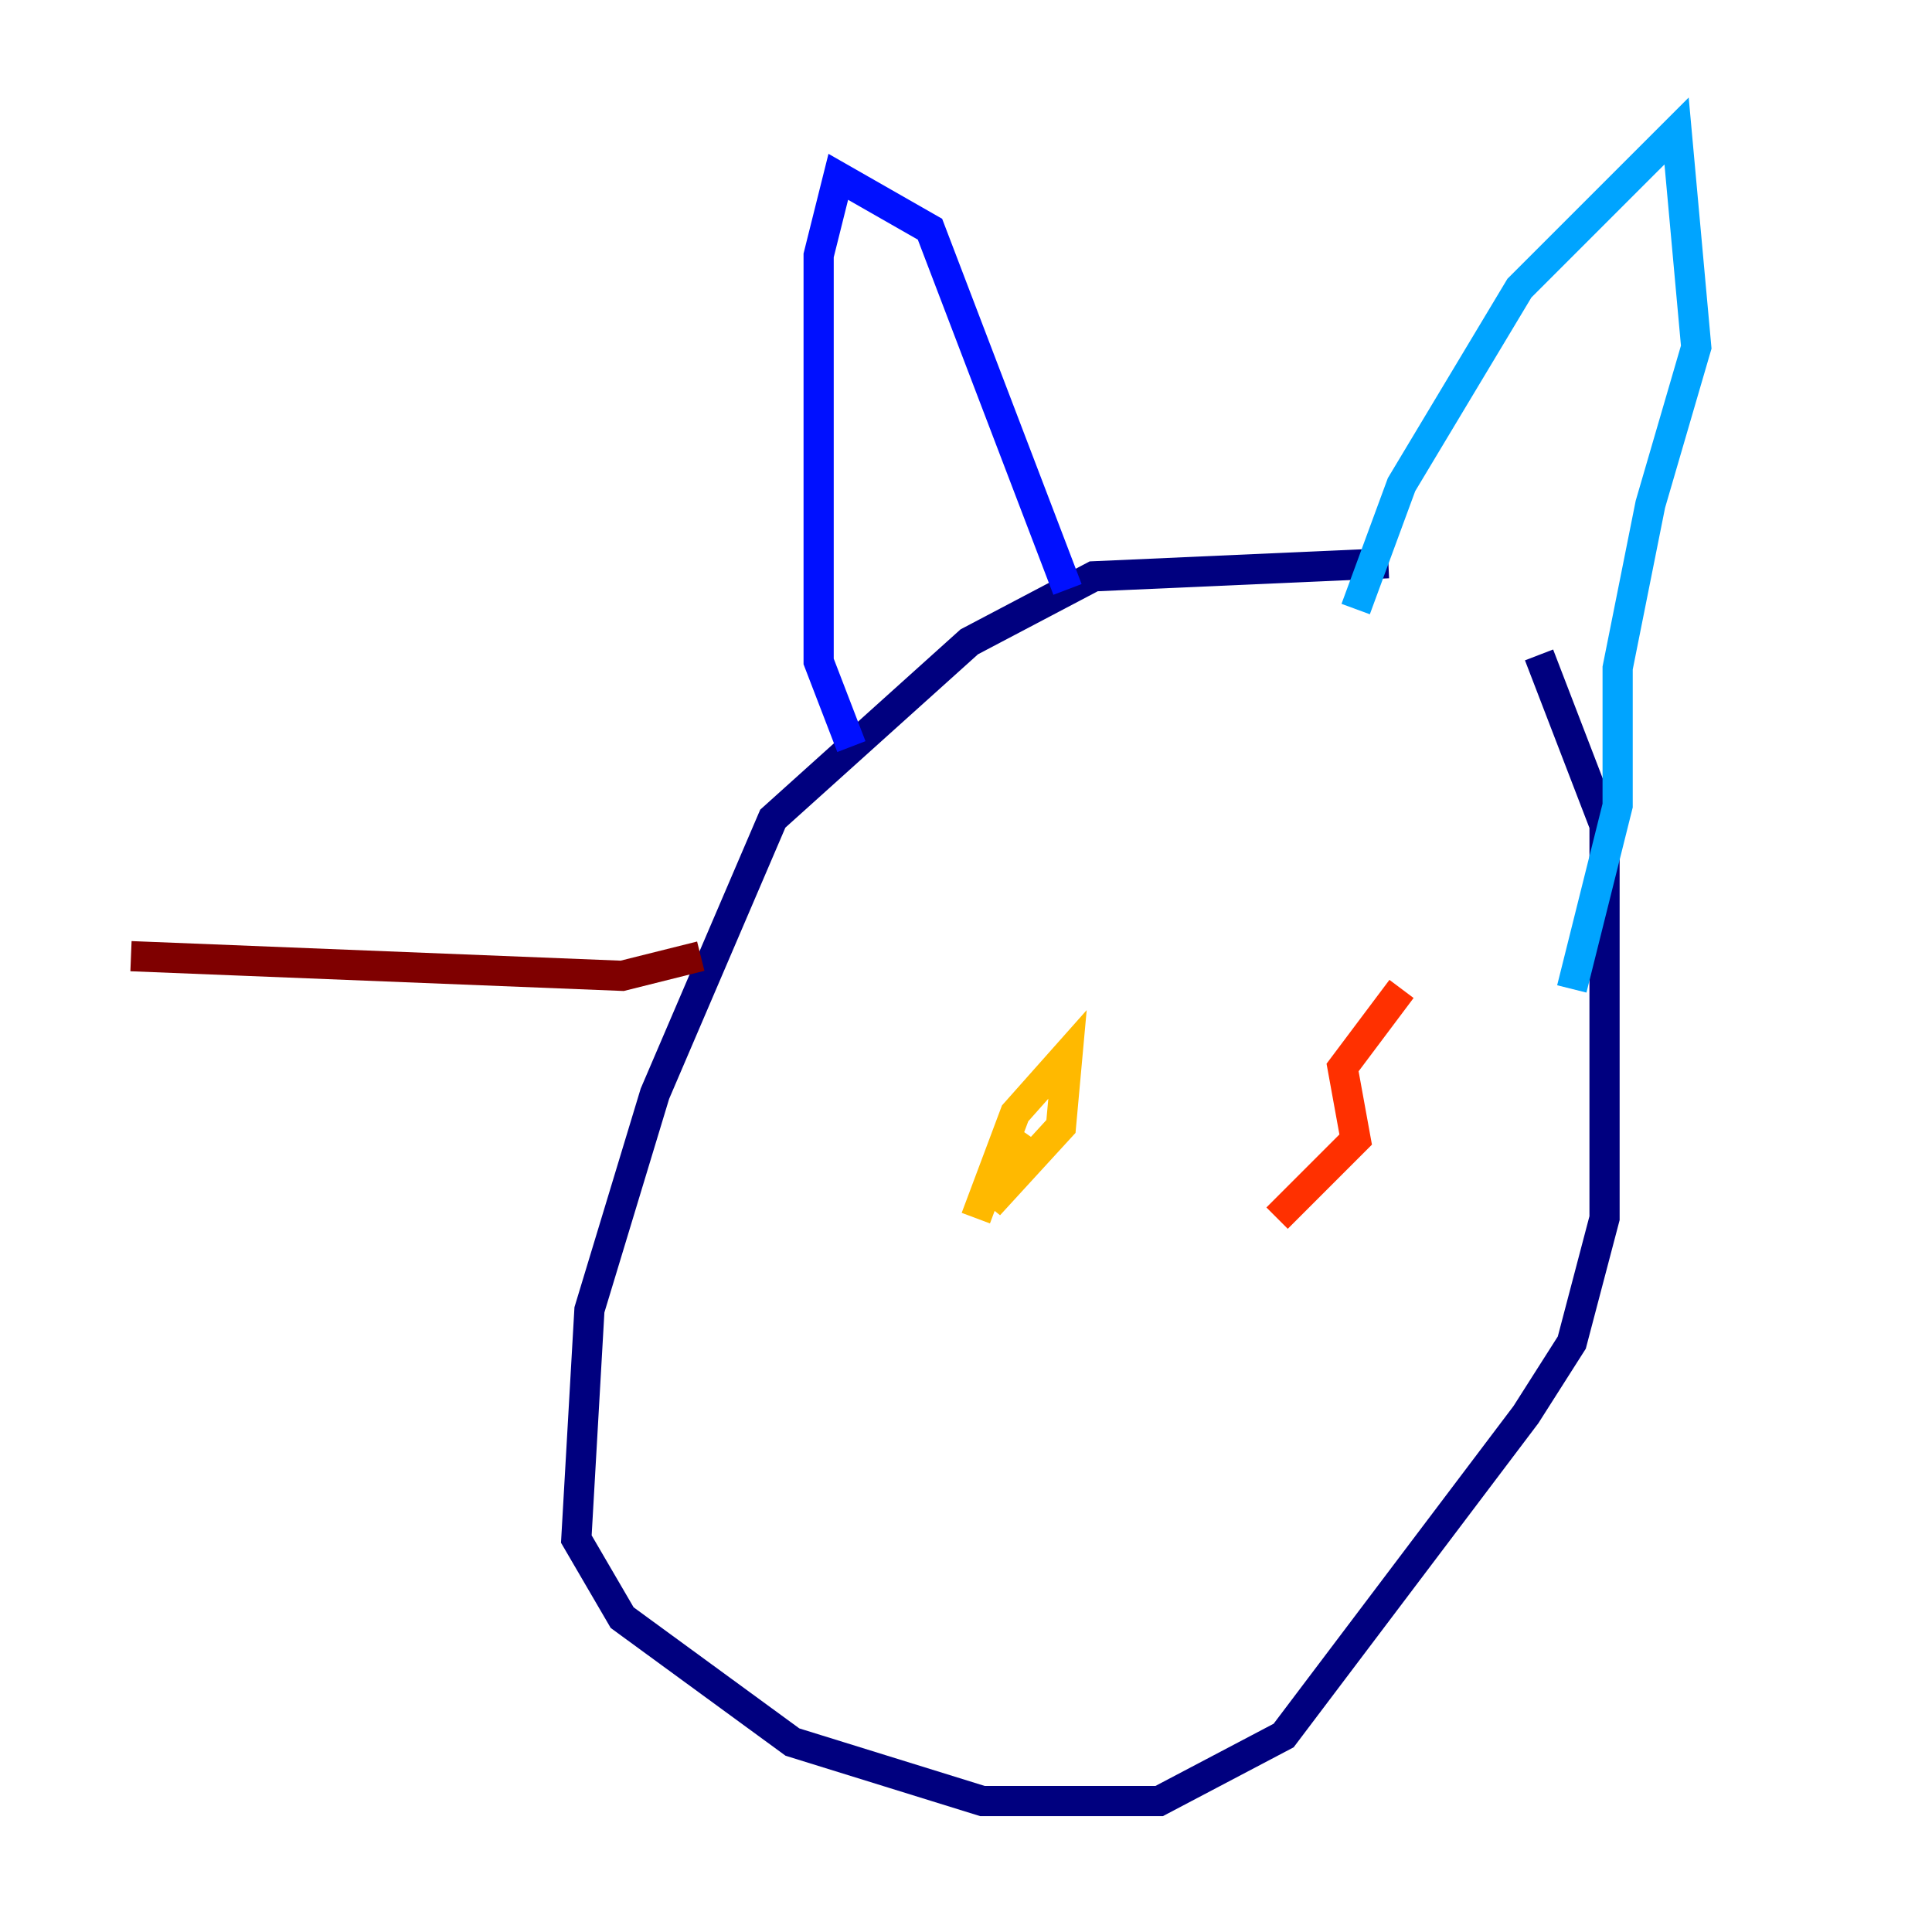 <?xml version="1.0" encoding="utf-8" ?>
<svg baseProfile="tiny" height="128" version="1.2" viewBox="0,0,128,128" width="128" xmlns="http://www.w3.org/2000/svg" xmlns:ev="http://www.w3.org/2001/xml-events" xmlns:xlink="http://www.w3.org/1999/xlink"><defs /><polyline fill="none" points="91.986,37.315 72.461,38.183 64.217,42.522 51.2,54.237 43.39,72.461 39.051,86.78 38.183,101.966 41.22,107.173 52.502,115.417 65.085,119.322 76.8,119.322 85.044,114.983 101.098,93.722 104.136,88.949 106.305,80.705 106.305,54.671 101.966,43.39" stroke="#00007f" stroke-width="2" /><polyline fill="none" points="56.407,49.464 54.237,43.824 54.237,16.922 55.539,11.715 61.614,15.186 70.725,39.051" stroke="#0010ff" stroke-width="2" /><polyline fill="none" points="89.817,40.352 92.854,32.108 100.664,19.091 111.078,8.678 112.38,22.997 109.342,33.41 107.173,44.258 107.173,53.37 104.136,65.519" stroke="#00a4ff" stroke-width="2" /><polyline fill="none" points="52.502,85.912 52.502,85.912" stroke="#3fffb7" stroke-width="2" /><polyline fill="none" points="63.349,78.536 63.349,78.536" stroke="#b7ff3f" stroke-width="2" /><polyline fill="none" points="64.651,80.705 67.254,73.763 70.725,69.858 70.291,74.63 65.519,79.837 68.556,75.498" stroke="#ffb900" stroke-width="2" /><polyline fill="none" points="92.854,65.519 88.949,70.725 89.817,75.498 84.61,80.705" stroke="#ff3000" stroke-width="2" /><polyline fill="none" points="46.427,63.349 41.22,64.651 8.678,63.349" stroke="#7f0000" stroke-width="2" /></svg>